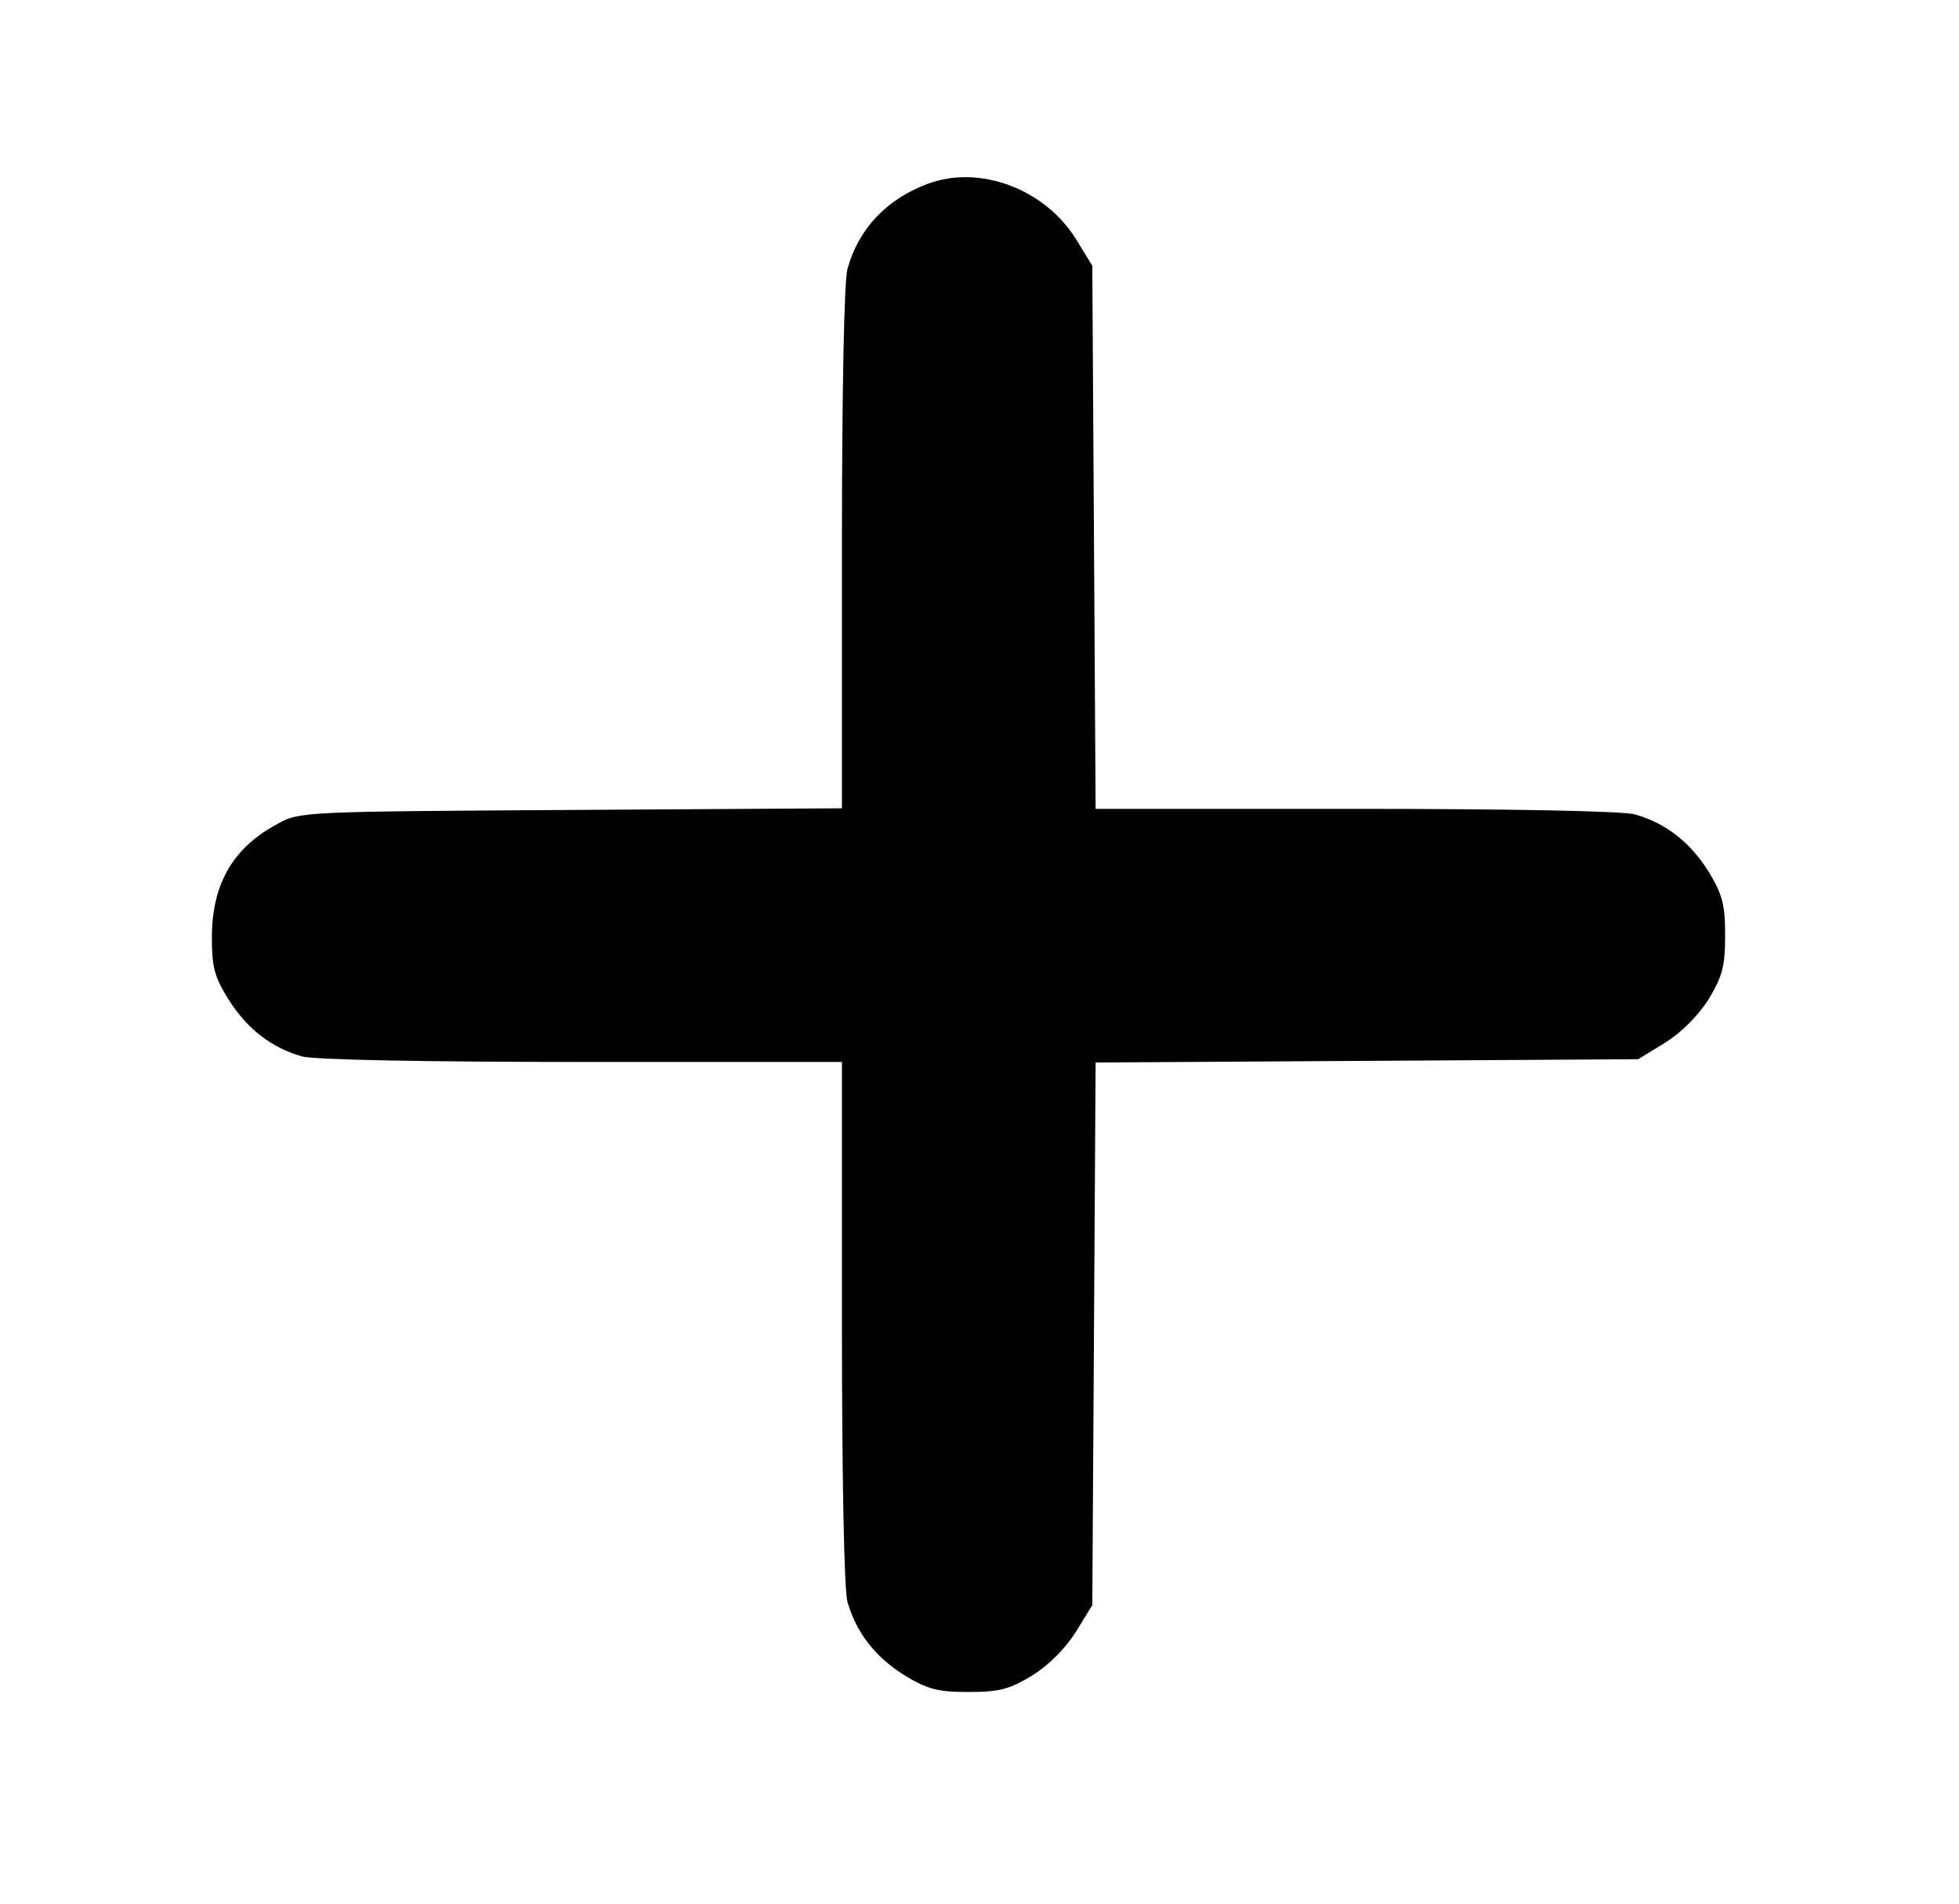 <?xml version="1.0" standalone="no"?>
<!DOCTYPE svg PUBLIC "-//W3C//DTD SVG 20010904//EN"
 "http://www.w3.org/TR/2001/REC-SVG-20010904/DTD/svg10.dtd">
<svg version="1.0" xmlns="http://www.w3.org/2000/svg"
 width="356pt" height="346pt" viewBox="0 0 356 346"
 preserveAspectRatio="xMidYMid meet">

<g transform="translate(0,346) scale(0.1,-0.1)"
fill="#000000" stroke="none">
<path d="M1686 3126 c-75 -28 -126 -82 -146 -155 -6 -22 -10 -223 -10 -508 l0
-472 -492 -3 c-483 -3 -494 -3 -533 -25 -81 -43 -119 -108 -120 -204 0 -56 4
-73 30 -115 34 -54 78 -88 134 -104 22 -6 223 -10 509 -10 l472 0 0 -472 c0
-286 4 -487 10 -509 16 -56 50 -100 104 -134 42 -25 59 -30 116 -30 57 0 74 5
116 30 30 19 60 49 79 79 l30 49 3 493 3 493 493 3 493 3 49 30 c30 19 60 49
79 79 25 42 30 59 30 116 0 57 -5 74 -30 116 -34 54 -78 88 -134 104 -22 6
-223 10 -508 10 l-472 0 -3 493 -3 494 -30 49 c-57 91 -175 135 -269 100z"/>
</g>
</svg>
